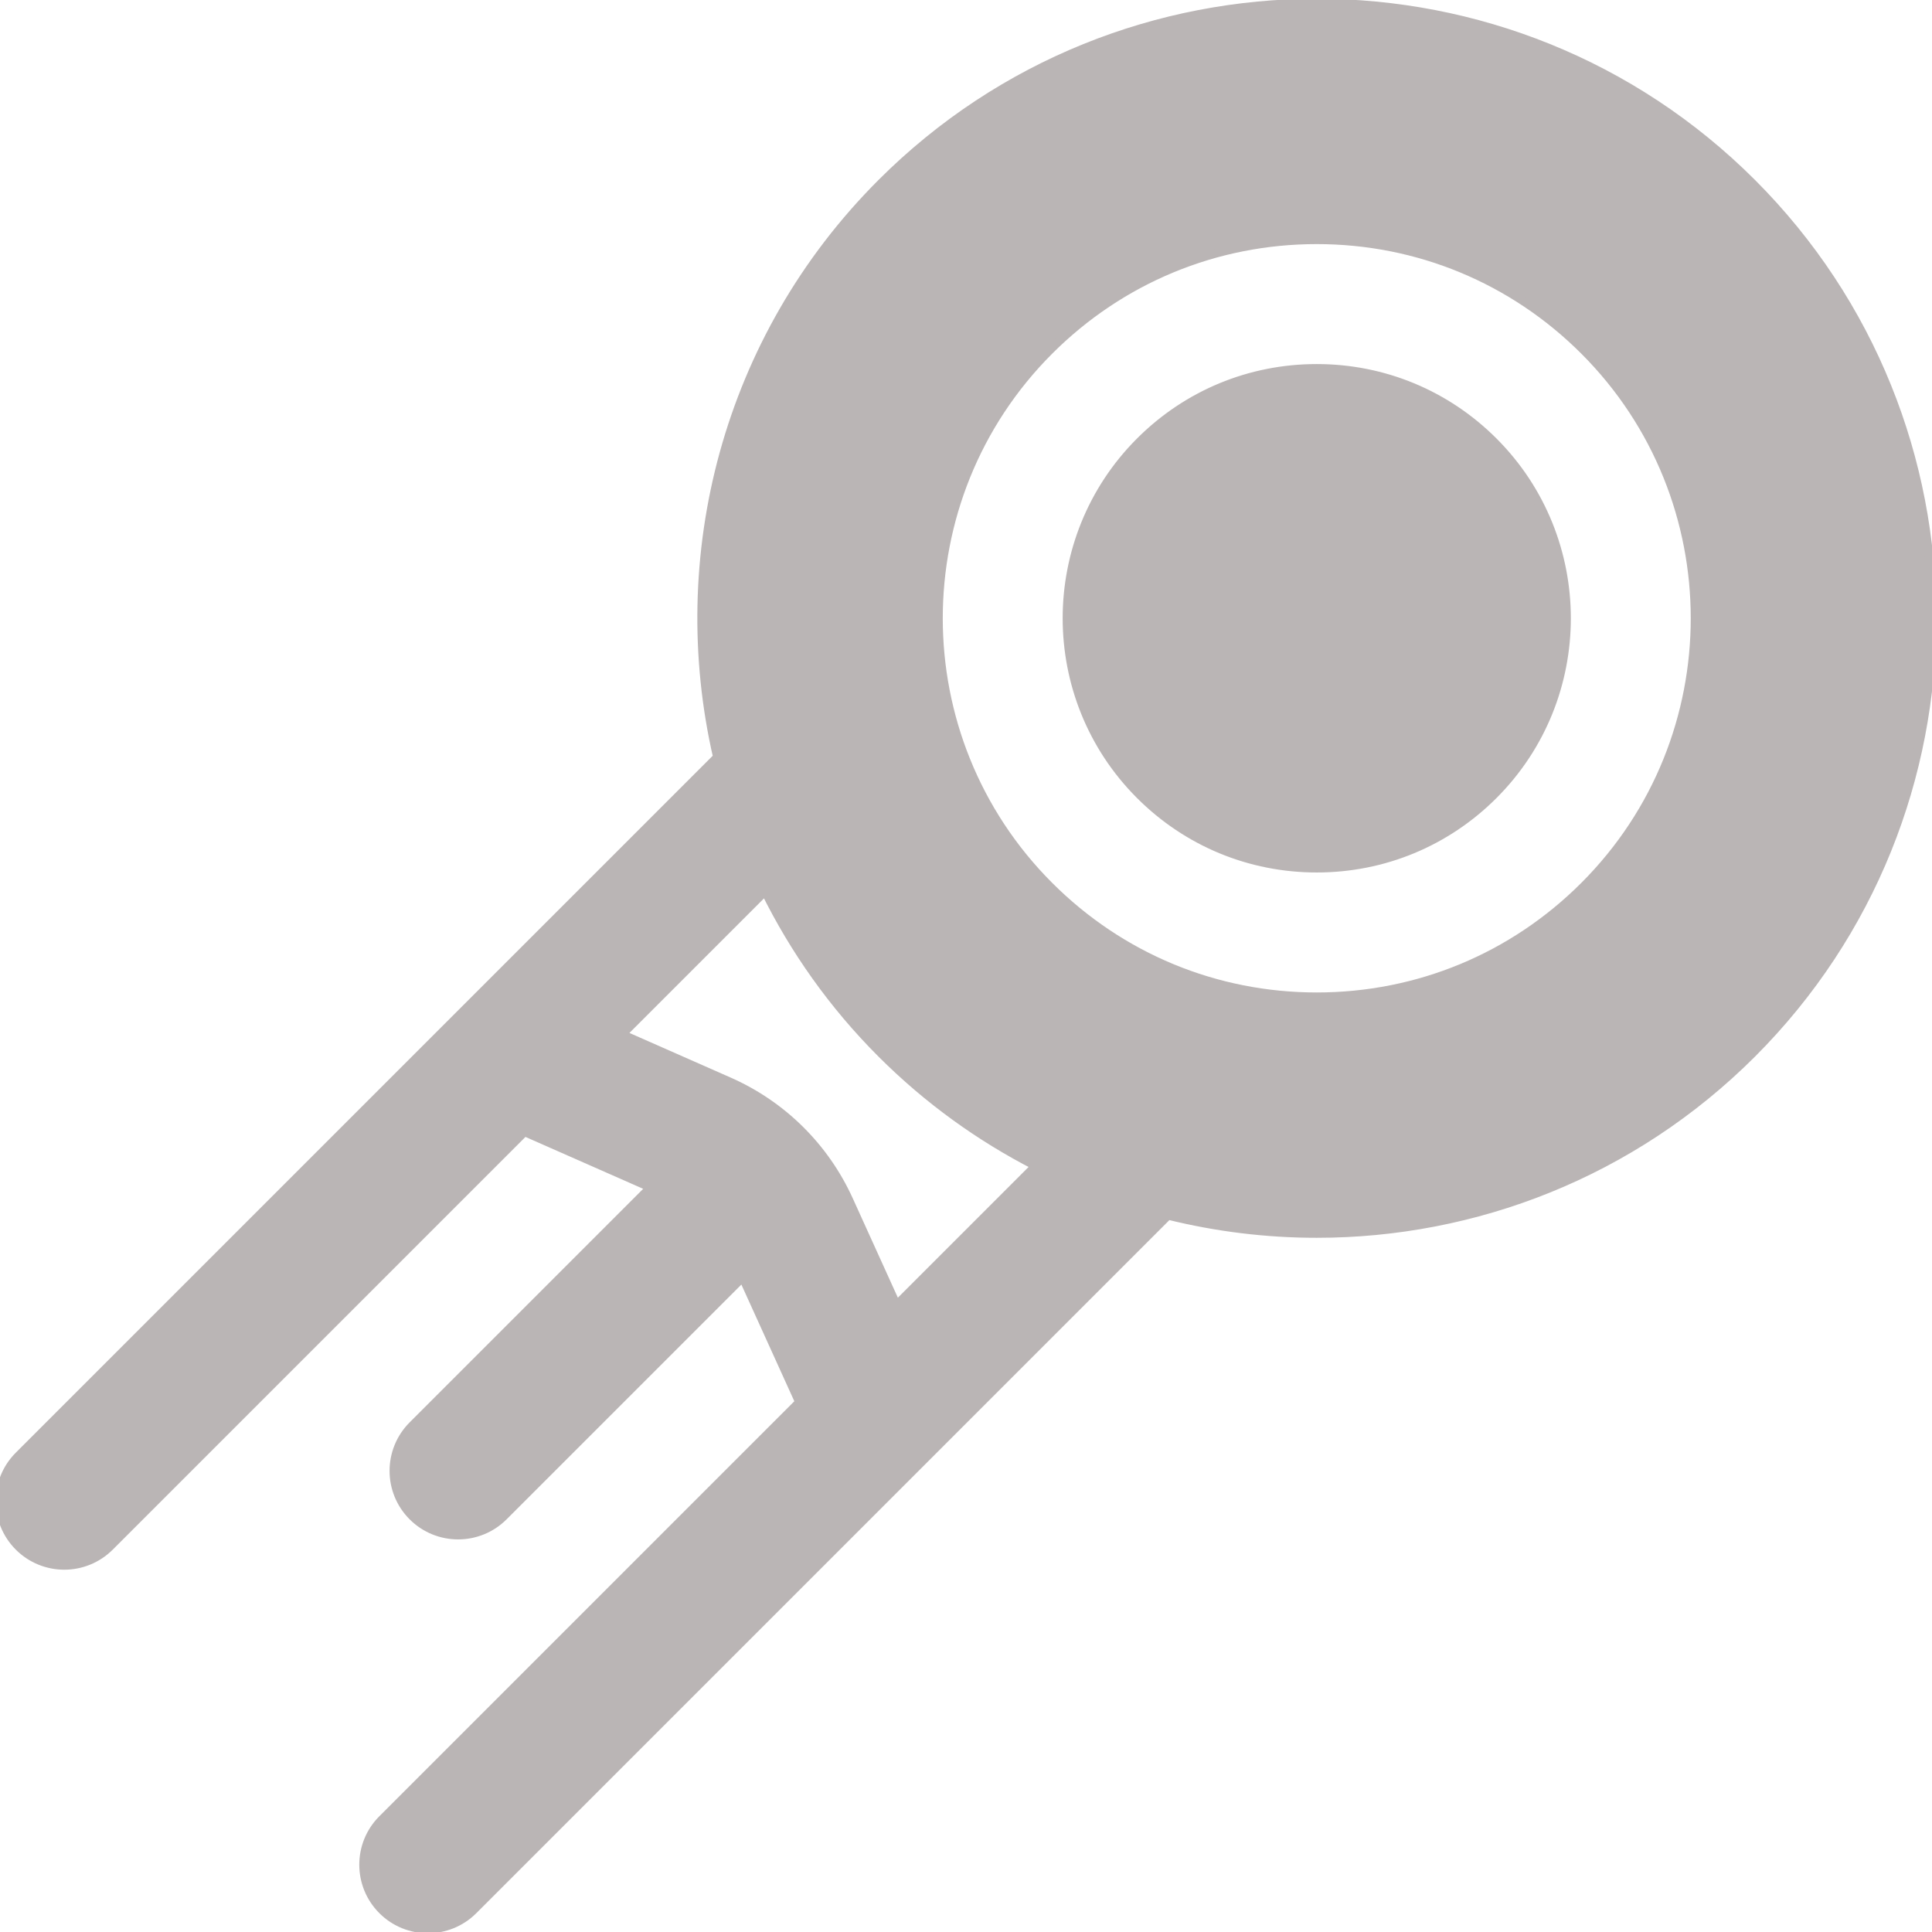 <!DOCTYPE svg PUBLIC "-//W3C//DTD SVG 1.1//EN" "http://www.w3.org/Graphics/SVG/1.1/DTD/svg11.dtd">

<!-- Uploaded to: SVG Repo, www.svgrepo.com, Transformed by: SVG Repo Mixer Tools -->
<svg fill="#bab5b5" height="800px" width="800px" version="1.1" id="Capa_1" xmlns="http://www.w3.org/2000/svg" xmlns:xlink="http://www.w3.org/1999/xlink" viewBox="0 0 225.465 225.465" xml:space="preserve" stroke="#bab5b5">

<g id="SVGRepo_bgCarrier" stroke-width="0"/>

<g id="SVGRepo_tracerCarrier" stroke-linecap="round" stroke-linejoin="round"/>

<g id="SVGRepo_iconCarrier"> <path d="M204.459,21.359c-28.008-28.008-73.58-28.008-101.588,0C84.726,39.505,78.352,65.021,83.719,88.359L2.197,169.881 c-2.929,2.93-2.929,7.678,0,10.607c1.465,1.464,3.385,2.196,5.304,2.196s3.839-0.732,5.304-2.196l48.405-48.405l14.721,6.491 l-27.772,27.772c-2.929,2.93-2.929,7.678,0,10.607c1.465,1.464,3.385,2.196,5.304,2.196s3.839-0.732,5.304-2.196l27.908-27.908 l6.622,14.59l-48.672,48.672c-2.929,2.93-2.929,7.678,0,10.607c1.465,1.464,3.385,2.196,5.304,2.196s3.839-0.732,5.304-2.196 l81.079-81.079c5.692,1.408,11.523,2.117,17.356,2.117c18.395,0,36.79-7.002,50.794-21.006 C232.467,94.94,232.467,49.367,204.459,21.359z M104.625,152.306l-5.558-12.246c-2.808-6.188-7.778-11.106-13.998-13.849 l-12.484-5.504l16.708-16.708c3.378,6.842,7.89,13.262,13.577,18.949c5.425,5.425,11.514,9.786,18.002,13.11L104.625,152.306z M184.897,103.383L184.897,103.383c-8.343,8.343-19.434,12.937-31.231,12.937s-22.889-4.594-31.23-12.937 c-17.22-17.22-17.22-45.24,0-62.461c8.342-8.342,19.433-12.936,31.23-12.936s22.889,4.594,31.231,12.936 C202.115,58.143,202.115,86.163,184.897,103.383z M174.289,51.528c11.372,11.373,11.372,29.877,0,41.248 c-5.509,5.51-12.833,8.543-20.624,8.543s-15.115-3.033-20.623-8.543c-11.372-11.372-11.372-29.875,0-41.248 c5.508-5.509,12.832-8.542,20.623-8.542S168.781,46.02,174.289,51.528z"/> </g>

</svg> 